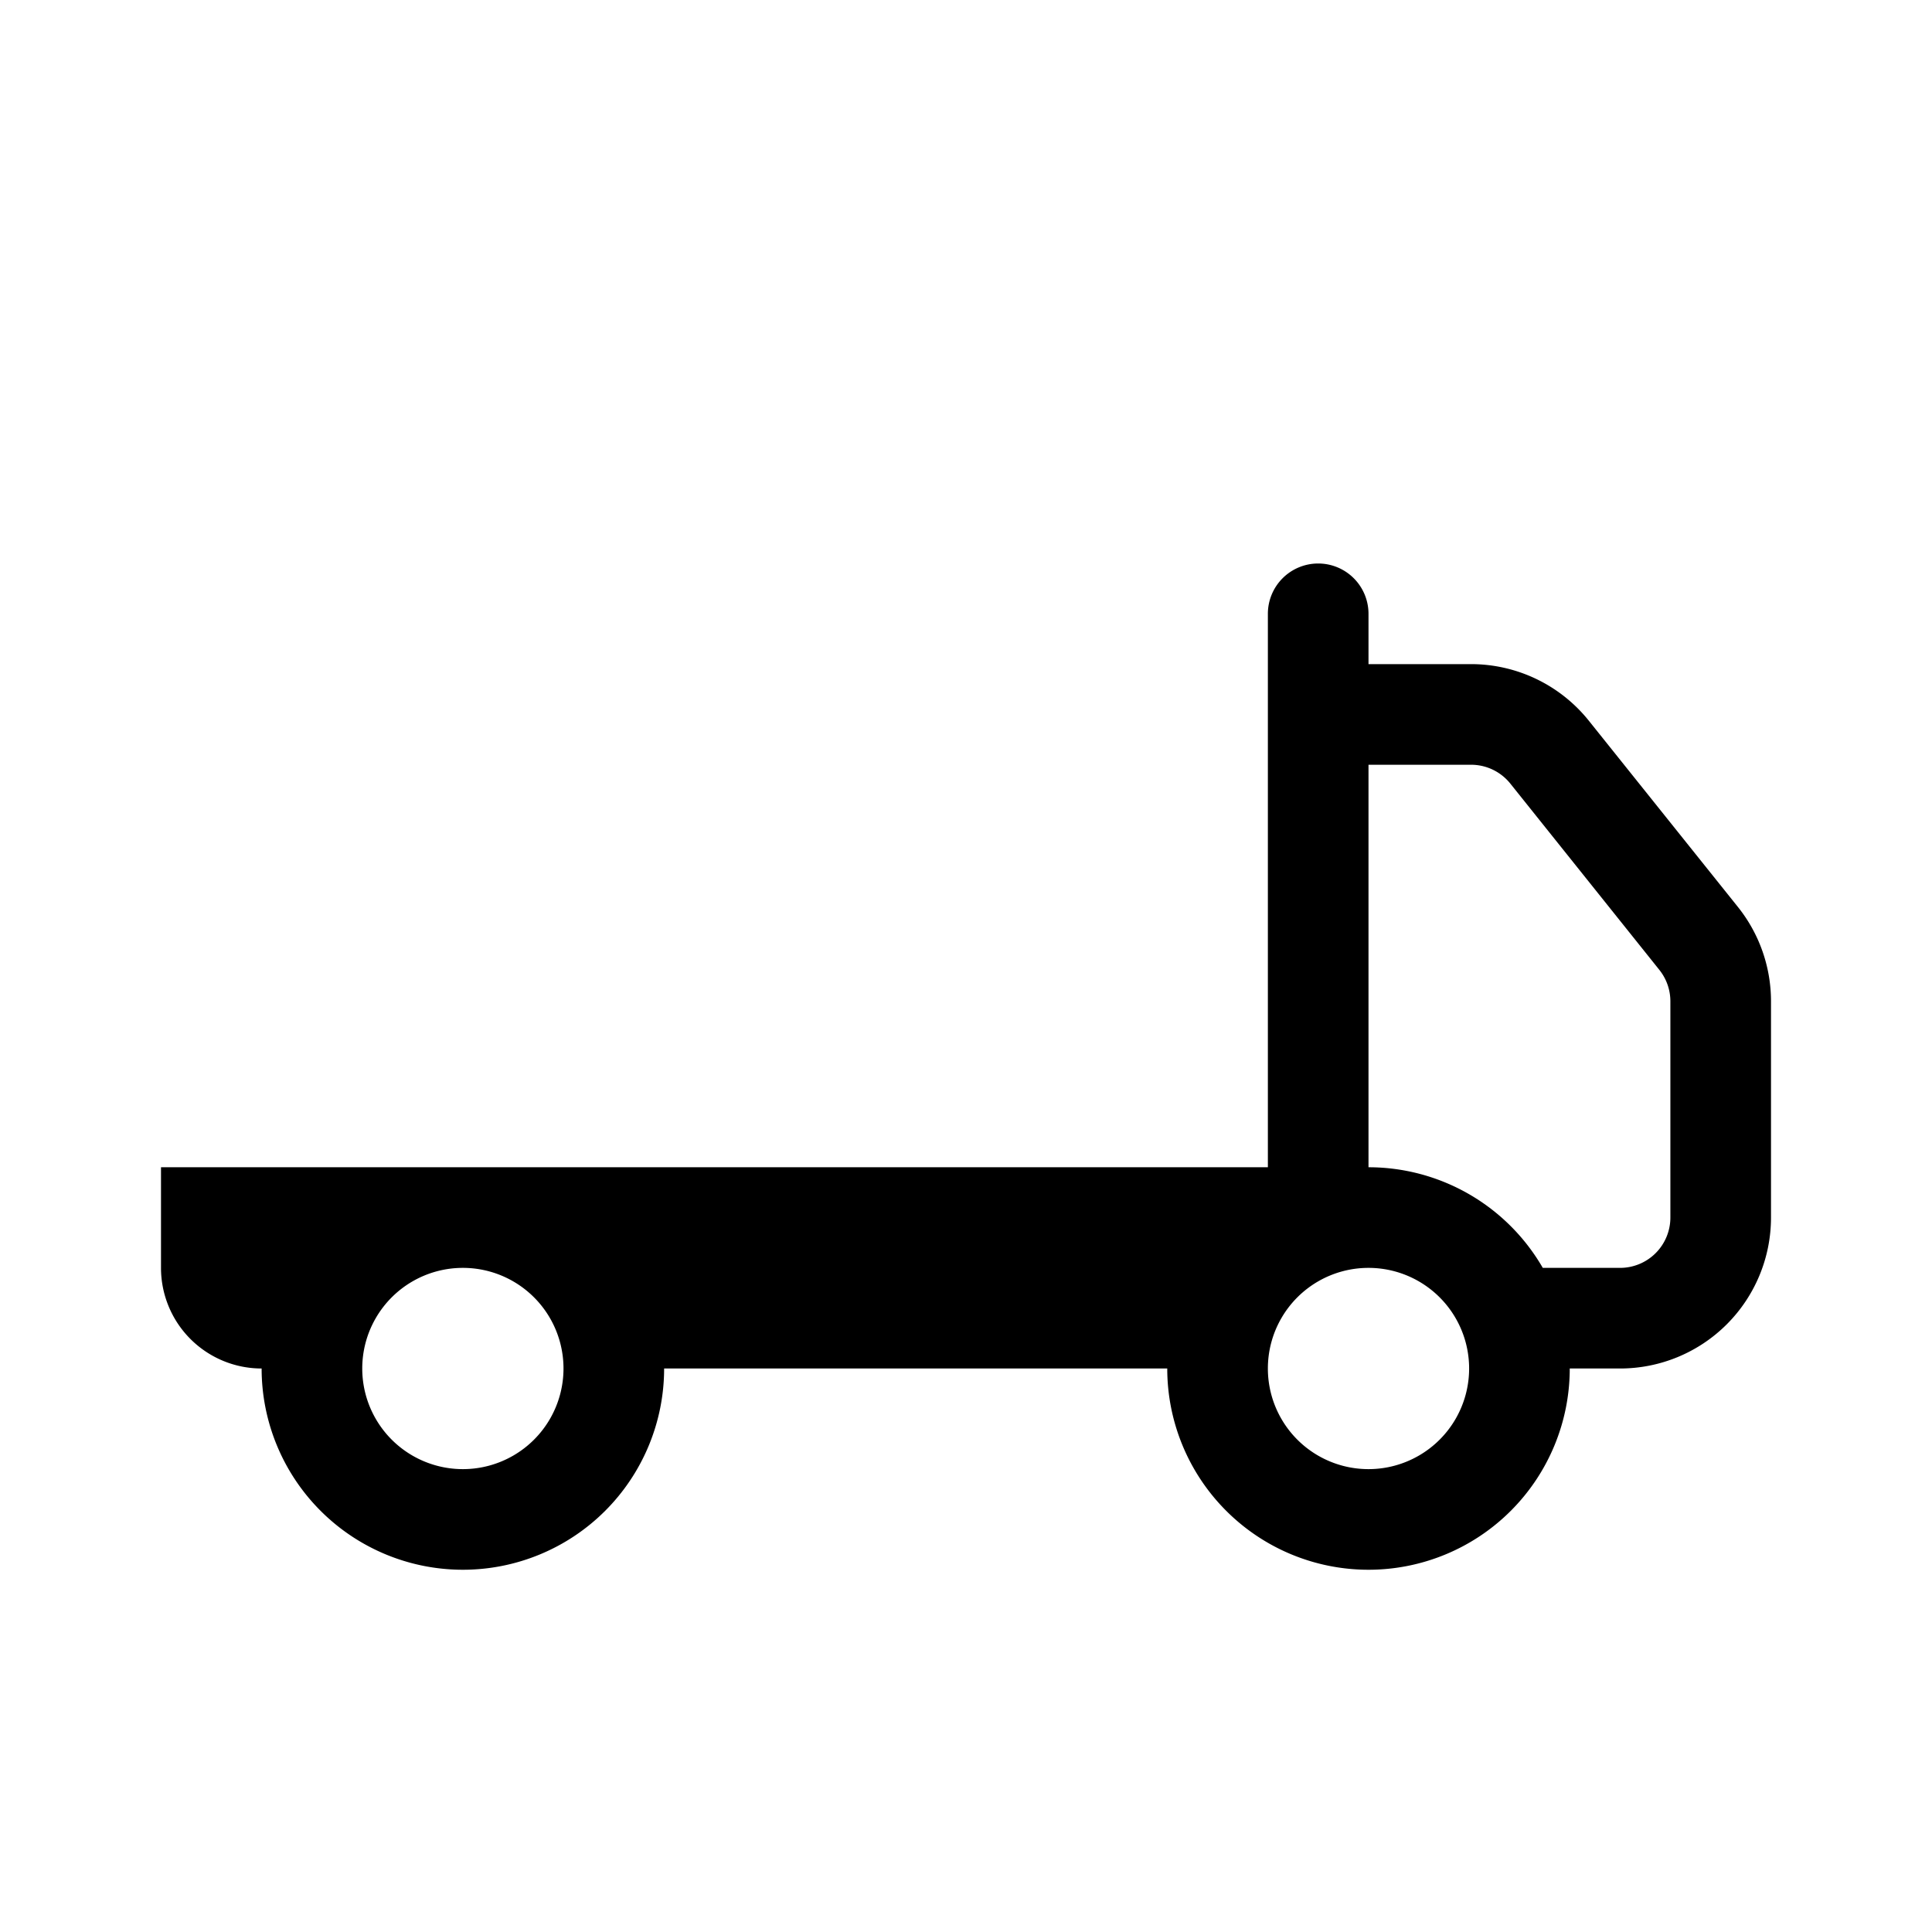 <svg xmlns="http://www.w3.org/2000/svg" width="100%" height="100%" viewBox="-1.6 -1.6 19.2 19.2"><path d="M11.5 4a.5.5 0 01.5.5V5h1.02a1.5 1.5 0 011.17.563l1.481 1.85a1.5 1.5 0 01.329.938V10.5a1.5 1.5 0 01-1.5 1.5H14a2 2 0 11-4 0H5a2 2 0 11-4 0 1 1 0 01-1-1v-1h11V4.5a.5.5 0 01.5-.5zM3 11a1 1 0 100 2 1 1 0 000-2zm9 0a1 1 0 100 2 1 1 0 000-2zm1.732 0h.768a.5.5 0 00.5-.5V8.35a.5.5 0 00-.11-.312l-1.48-1.85A.5.5 0 0013.02 6H12v4a2 2 0 011.732 1z"/></svg>
